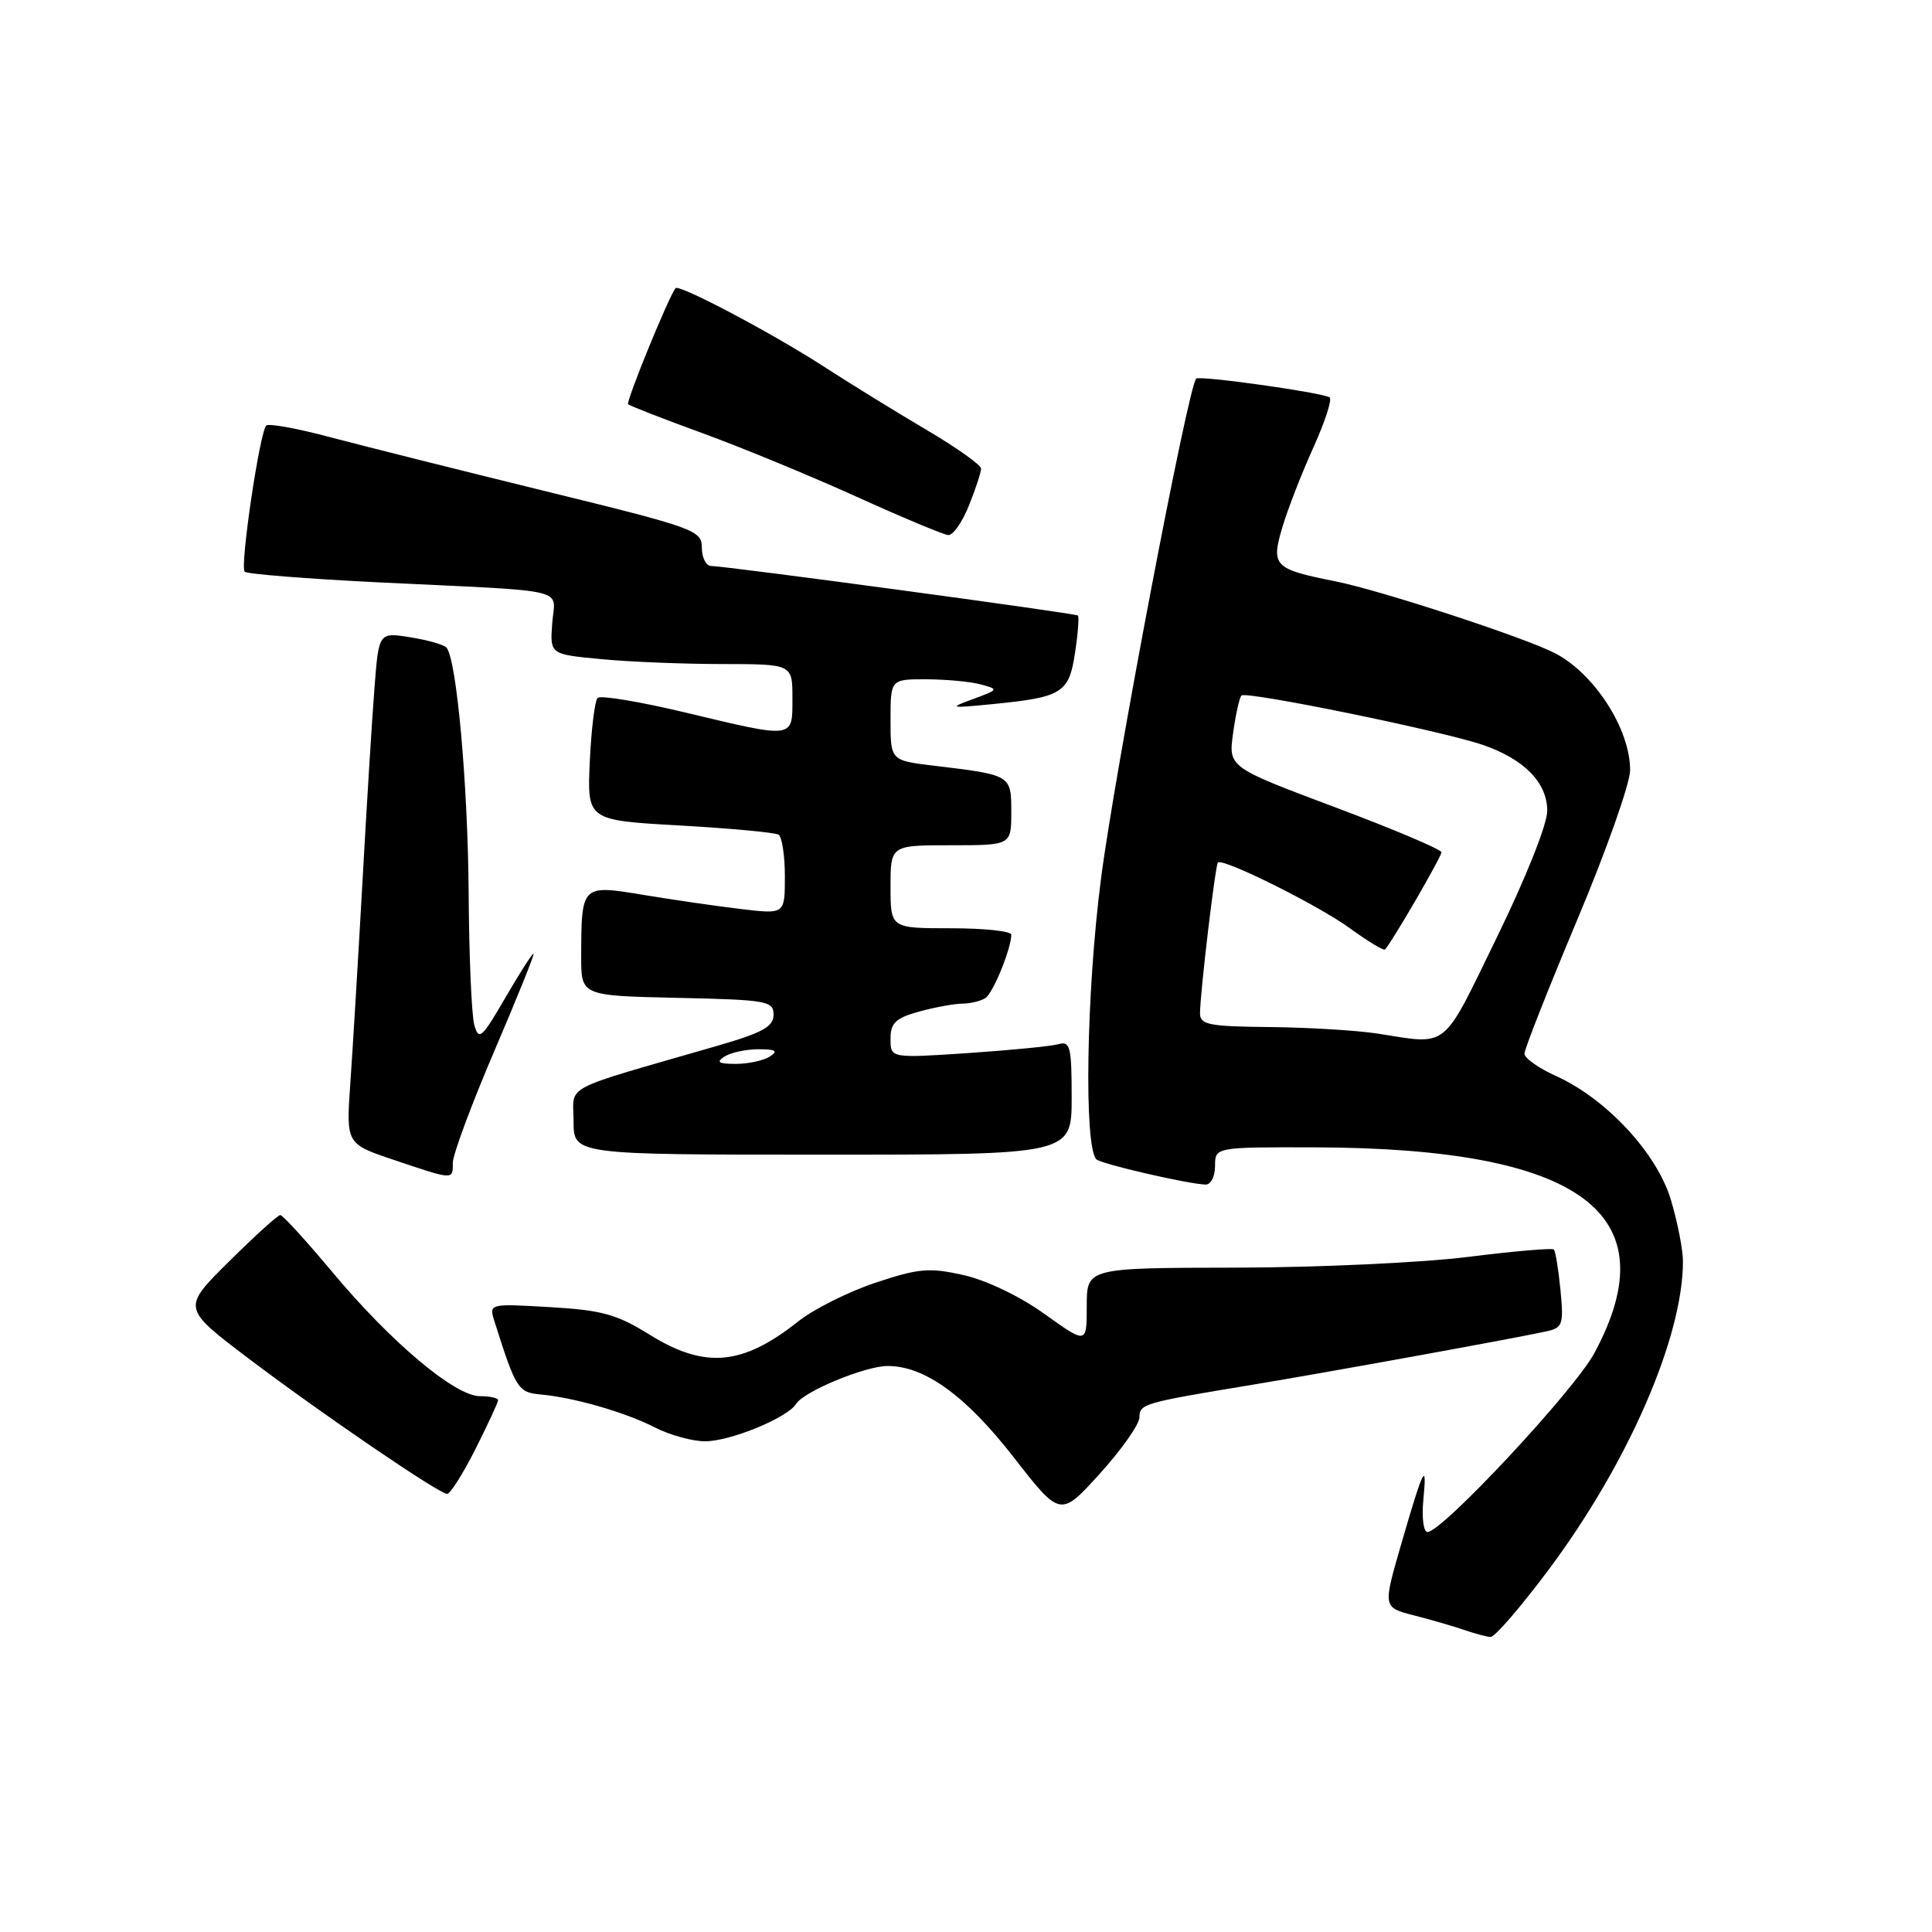 <?xml version="1.0" encoding="UTF-8" standalone="no"?>
<!DOCTYPE svg PUBLIC "-//W3C//DTD SVG 1.1//EN" "http://www.w3.org/Graphics/SVG/1.1/DTD/svg11.dtd" >
<svg xmlns="http://www.w3.org/2000/svg" xmlns:xlink="http://www.w3.org/1999/xlink" version="1.1" viewBox="0 0 256 256">
 <g >
 <path fill="currentColor"
d=" M 205.28 207.89 C 215.77 193.81 223.00 177.19 223.00 167.13 C 223.00 165.61 222.29 161.97 221.42 159.04 C 219.58 152.83 212.87 145.60 206.17 142.57 C 203.87 141.54 202.00 140.21 202.00 139.61 C 202.00 139.01 205.15 131.02 209.00 121.86 C 212.85 112.70 216.00 103.79 216.00 102.05 C 216.00 96.59 211.25 89.22 206.00 86.53 C 201.93 84.44 182.94 78.23 177.00 77.04 C 168.78 75.41 168.39 75.00 169.93 69.83 C 170.64 67.45 172.49 62.69 174.04 59.27 C 175.59 55.84 176.55 52.86 176.18 52.65 C 174.99 51.98 158.94 49.73 158.50 50.17 C 157.42 51.25 147.71 102.27 145.88 116.50 C 143.94 131.55 143.61 151.95 145.28 153.62 C 145.90 154.23 157.43 156.90 159.75 156.96 C 160.44 156.98 161.00 155.88 161.00 154.50 C 161.00 152.00 161.00 152.00 174.25 152.03 C 209.53 152.13 221.26 160.78 211.25 179.31 C 208.59 184.25 191.09 203.00 189.15 203.00 C 188.62 203.00 188.38 201.09 188.60 198.75 C 189.12 193.41 188.62 194.42 185.63 204.74 C 183.24 212.99 183.24 212.99 187.37 214.05 C 189.64 214.63 192.62 215.50 194.00 215.97 C 195.38 216.45 196.95 216.87 197.50 216.91 C 198.05 216.95 201.55 212.89 205.28 207.89 Z  M 150.98 187.83 C 151.00 186.01 151.41 185.89 166.00 183.48 C 175.97 181.83 200.81 177.32 204.87 176.42 C 207.07 175.94 207.21 175.52 206.77 170.93 C 206.50 168.19 206.11 165.78 205.89 165.56 C 205.68 165.35 200.55 165.79 194.50 166.55 C 188.45 167.31 174.61 167.95 163.75 167.97 C 144.00 168.00 144.00 168.00 144.00 173.06 C 144.00 178.11 144.00 178.11 138.41 174.11 C 135.12 171.75 130.69 169.63 127.66 168.95 C 123.12 167.94 121.72 168.06 116.00 169.97 C 112.42 171.16 107.84 173.46 105.80 175.07 C 98.37 180.97 93.41 181.41 86.04 176.83 C 81.71 174.14 79.74 173.60 72.86 173.20 C 64.78 172.73 64.78 172.73 65.53 175.12 C 68.34 184.00 68.65 184.50 71.59 184.77 C 76.09 185.18 82.82 187.12 86.81 189.16 C 88.80 190.17 91.79 190.99 93.46 190.98 C 96.84 190.95 104.35 187.86 105.49 186.02 C 106.51 184.37 114.65 181.00 117.62 181.00 C 122.53 181.00 127.97 184.94 134.29 193.06 C 140.50 201.04 140.50 201.04 145.73 195.27 C 148.60 192.10 150.96 188.75 150.98 187.83 Z  M 62.99 192.03 C 64.64 188.74 66.00 185.82 66.00 185.53 C 66.00 185.24 64.92 185.00 63.59 185.00 C 60.31 185.00 51.85 177.90 44.11 168.64 C 40.60 164.44 37.46 161.00 37.14 161.00 C 36.82 161.00 33.76 163.77 30.34 167.16 C 24.12 173.32 24.12 173.32 32.81 179.91 C 42.36 187.15 58.08 197.88 59.24 197.95 C 59.64 197.98 61.33 195.31 62.99 192.03 Z  M 60.00 154.07 C 60.00 153.00 62.46 146.38 65.46 139.36 C 68.47 132.34 70.83 126.49 70.70 126.37 C 70.58 126.25 68.91 128.85 66.99 132.15 C 63.85 137.57 63.45 137.93 62.85 135.83 C 62.49 134.55 62.15 126.71 62.10 118.41 C 62.00 103.91 60.50 87.26 59.15 85.80 C 58.79 85.42 56.63 84.80 54.35 84.44 C 50.19 83.78 50.19 83.78 49.62 91.14 C 49.30 95.19 48.58 106.83 48.02 117.00 C 47.45 127.17 46.73 139.12 46.42 143.53 C 45.86 151.57 45.86 151.57 52.18 153.69 C 60.17 156.38 60.00 156.37 60.00 154.07 Z  M 142.00 145.43 C 142.00 138.70 141.81 137.92 140.25 138.36 C 139.29 138.63 133.89 139.16 128.25 139.54 C 118.00 140.22 118.00 140.22 118.00 137.65 C 118.00 135.55 118.66 134.91 121.75 134.05 C 123.81 133.48 126.40 133.00 127.50 132.99 C 128.60 132.98 129.99 132.64 130.59 132.23 C 131.61 131.54 134.00 125.68 134.00 123.85 C 134.00 123.38 130.40 123.00 126.00 123.00 C 118.00 123.00 118.00 123.00 118.00 117.50 C 118.00 112.00 118.00 112.00 126.00 112.00 C 134.00 112.00 134.00 112.00 134.00 107.61 C 134.00 102.68 134.02 102.69 123.75 101.46 C 118.00 100.77 118.00 100.77 118.00 95.38 C 118.00 90.00 118.00 90.00 122.75 90.01 C 125.36 90.02 128.61 90.32 129.96 90.69 C 132.36 91.33 132.33 91.38 128.96 92.62 C 125.68 93.82 125.80 93.86 131.50 93.30 C 140.76 92.39 141.65 91.84 142.45 86.48 C 142.84 83.92 143.00 81.70 142.83 81.56 C 142.44 81.25 96.09 74.99 94.25 75.00 C 93.56 75.00 93.00 73.91 93.00 72.58 C 93.00 70.27 92.12 69.95 72.25 65.08 C 60.84 62.28 47.98 59.05 43.67 57.91 C 39.37 56.76 35.59 56.08 35.28 56.39 C 34.41 57.26 31.77 75.10 32.42 75.75 C 32.73 76.07 40.76 76.70 50.25 77.17 C 76.12 78.42 73.52 77.81 73.17 82.60 C 72.87 86.70 72.87 86.70 79.68 87.34 C 83.43 87.70 90.66 87.99 95.75 87.99 C 105.00 88.00 105.00 88.00 105.00 92.50 C 105.00 97.94 105.37 97.89 90.76 94.40 C 84.77 92.97 79.56 92.10 79.19 92.48 C 78.81 92.85 78.35 96.65 78.15 100.92 C 77.80 108.69 77.80 108.69 90.06 109.38 C 96.80 109.76 102.69 110.31 103.16 110.60 C 103.62 110.88 104.00 113.37 104.00 116.13 C 104.00 121.14 104.00 121.14 98.25 120.46 C 95.09 120.09 89.27 119.24 85.32 118.59 C 77.03 117.21 77.04 117.20 77.01 126.72 C 77.00 131.94 77.00 131.94 89.75 132.22 C 101.65 132.48 102.50 132.63 102.50 134.46 C 102.50 136.04 101.05 136.84 95.00 138.59 C 73.95 144.68 76.00 143.60 76.00 148.57 C 76.00 153.00 76.00 153.00 109.00 153.00 C 142.00 153.00 142.00 153.00 142.00 145.43 Z  M 128.39 66.98 C 129.28 64.77 130.00 62.57 130.00 62.09 C 130.00 61.62 126.74 59.30 122.75 56.95 C 118.76 54.60 112.58 50.79 109.00 48.47 C 102.23 44.10 90.00 37.64 89.52 38.18 C 88.67 39.15 82.91 53.24 83.23 53.56 C 83.44 53.77 87.86 55.50 93.06 57.39 C 98.25 59.28 107.45 63.08 113.50 65.82 C 119.55 68.56 125.01 70.85 125.64 70.90 C 126.27 70.96 127.51 69.19 128.39 66.98 Z  M 182.50 136.95 C 179.75 136.53 173.34 136.14 168.25 136.09 C 160.14 136.01 159.00 135.78 159.01 134.25 C 159.02 131.55 161.03 114.64 161.38 114.29 C 162.02 113.65 174.68 119.95 178.84 122.98 C 181.23 124.72 183.34 126.00 183.52 125.81 C 184.37 124.97 191.00 113.54 191.00 112.93 C 191.00 112.56 184.65 109.87 176.89 106.96 C 162.77 101.66 162.77 101.66 163.39 97.16 C 163.73 94.68 164.23 92.44 164.50 92.16 C 165.12 91.54 191.12 96.86 196.47 98.70 C 201.97 100.59 205.00 103.69 205.02 107.42 C 205.02 109.21 202.22 116.26 198.32 124.25 C 190.98 139.31 192.06 138.44 182.50 136.95 Z  M 96.00 140.00 C 96.83 139.47 98.85 139.03 100.50 139.03 C 102.80 139.03 103.15 139.26 102.00 140.00 C 101.17 140.53 99.15 140.97 97.50 140.97 C 95.20 140.97 94.85 140.74 96.00 140.00 Z "/>
</g>
</svg>